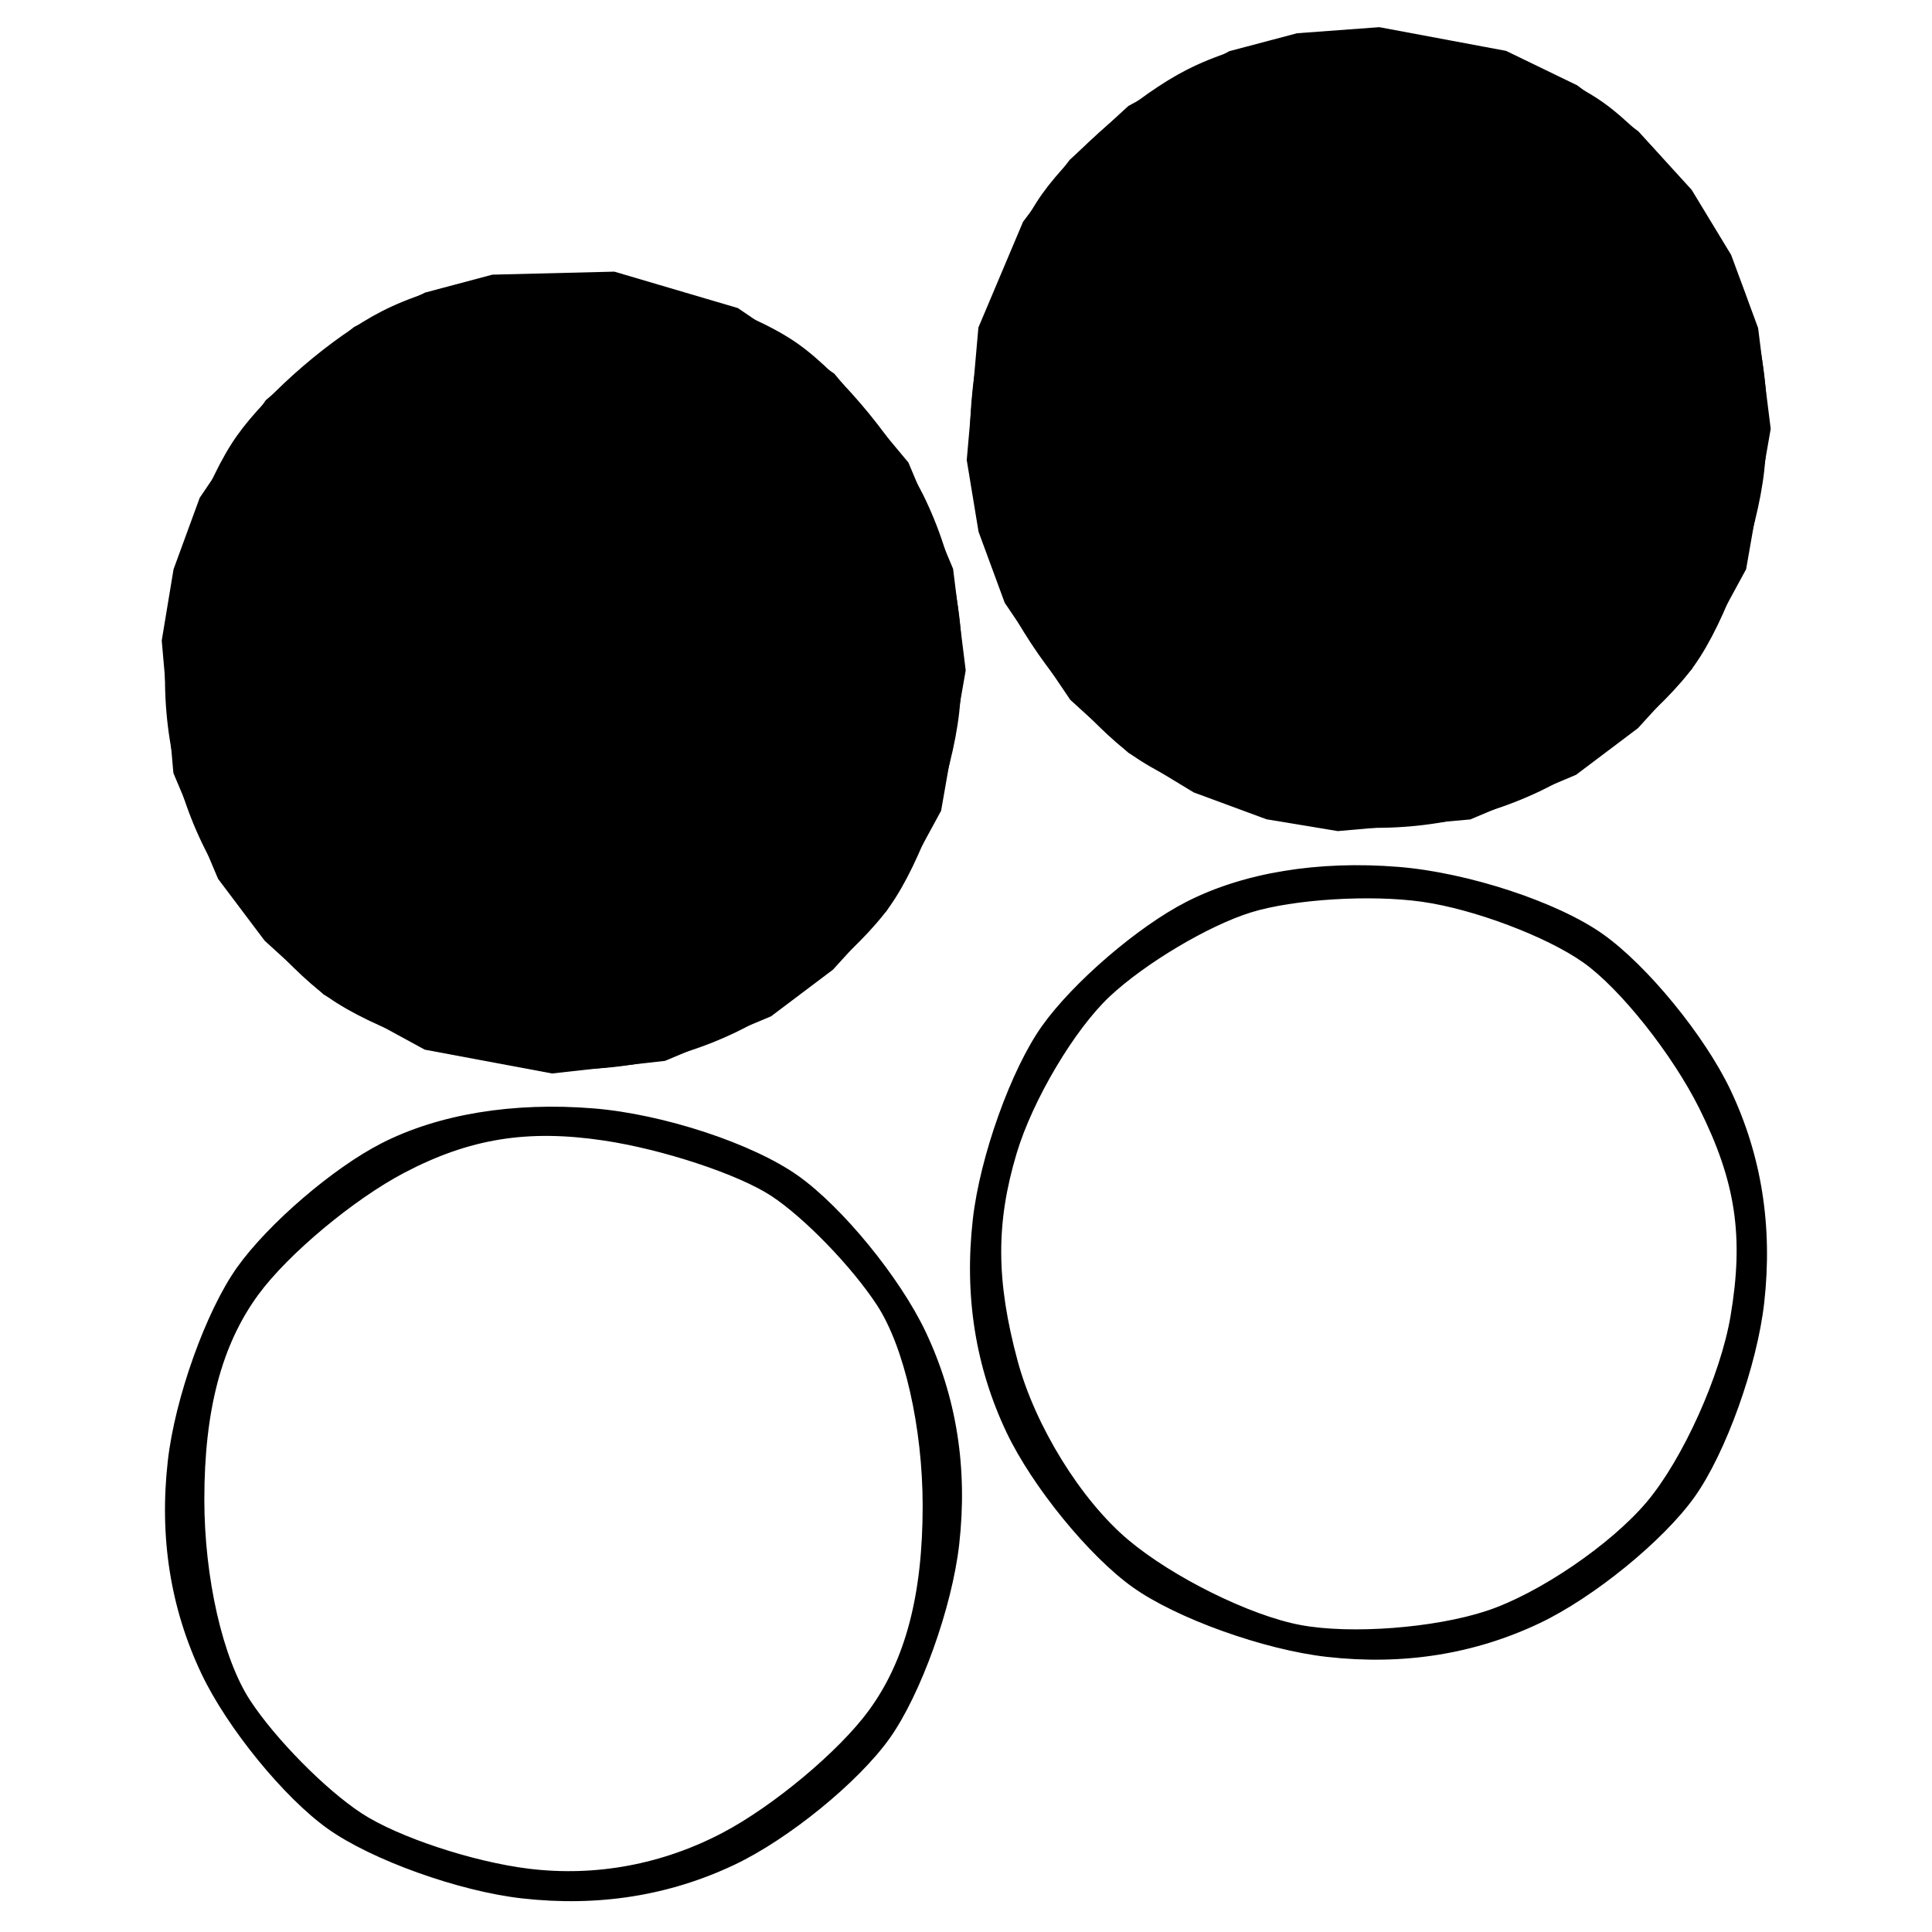 <?xml version="1.0" encoding="UTF-8"?>
<svg xmlns="http://www.w3.org/2000/svg" width="72px" height="72px" viewBox="0 0 72 72" version="1.1">
  <path d="M 52.122 1.307 C 49.121 1.064, 46.349 1.519, 44.218 2.606 C 42.413 3.527, 39.991 5.609, 38.835 7.232 C 37.679 8.855, 36.517 12.103, 36.253 14.450 C 35.932 17.291, 36.352 19.940, 37.509 22.378 C 38.465 24.392, 40.582 26.990, 42.215 28.153 C 43.847 29.315, 47.103 30.483, 49.450 30.747 C 52.291 31.068, 54.940 30.648, 57.378 29.491 C 59.392 28.535, 61.990 26.418, 63.153 24.785 C 64.315 23.153, 65.483 19.897, 65.747 17.550 C 66.068 14.709, 65.648 12.060, 64.491 9.622 C 63.535 7.608, 61.401 4.998, 59.749 3.821 C 58.061 2.619, 54.719 1.518, 52.122 1.307 M 52.500 2.481 C 49.686 2.077, 47.483 2.440, 45.071 3.703 C 43.185 4.692, 40.743 6.726, 39.645 8.225 C 38.321 10.030, 37.622 12.620, 37.574 15.900 C 37.521 19.409, 38.101 21.672, 39.565 23.675 C 40.700 25.229, 43.291 27.326, 45.323 28.336 C 48.104 29.719, 50.059 29.997, 53.235 29.460 C 55.997 28.994, 58.538 27.662, 60.600 25.600 C 62.662 23.538, 63.994 20.997, 64.460 18.235 C 64.997 15.059, 64.719 13.104, 63.336 10.323 C 62.326 8.291, 60.375 5.825, 59 4.842 C 57.625 3.860, 54.700 2.797, 52.500 2.481 M 22.122 10.307 C 19.121 10.064, 16.349 10.519, 14.218 11.606 C 12.413 12.527, 9.991 14.609, 8.835 16.232 C 7.679 17.855, 6.517 21.103, 6.253 23.450 C 5.932 26.291, 6.352 28.940, 7.509 31.378 C 8.465 33.392, 10.582 35.990, 12.215 37.153 C 13.847 38.315, 17.103 39.483, 19.450 39.747 C 22.291 40.068, 24.940 39.648, 27.378 38.491 C 29.392 37.535, 31.990 35.418, 33.153 33.785 C 34.315 32.153, 35.483 28.897, 35.747 26.550 C 36.068 23.709, 35.648 21.060, 34.491 18.622 C 33.535 16.608, 31.401 13.998, 29.749 12.821 C 28.061 11.619, 24.719 10.518, 22.122 10.307 M 22.203 11.385 C 20.166 11.159, 17.103 11.605, 15.396 12.377 C 13.689 13.149, 11.357 15.095, 10.213 16.701 C 9.069 18.308, 7.844 20.772, 7.492 22.177 C 7.139 23.582, 7.343 26.559, 7.944 28.793 C 8.564 31.093, 10.299 33.915, 11.947 35.302 C 13.548 36.649, 16.492 38.057, 18.491 38.432 C 20.506 38.810, 23.641 38.614, 25.530 37.990 C 27.402 37.372, 30.032 35.562, 31.374 33.968 C 32.715 32.374, 34.110 29.311, 34.473 27.162 C 34.902 24.623, 34.624 22.035, 33.680 19.776 C 32.880 17.863, 30.804 15.285, 29.066 14.047 C 27.328 12.810, 24.240 11.612, 22.203 11.385 M 52.122 32.307 C 49.121 32.064, 46.349 32.519, 44.218 33.606 C 42.413 34.527, 39.991 36.609, 38.835 38.232 C 37.679 39.855, 36.517 43.103, 36.253 45.450 C 35.932 48.291, 36.352 50.940, 37.509 53.378 C 38.465 55.392, 40.582 57.990, 42.215 59.153 C 43.847 60.315, 47.103 61.483, 49.450 61.747 C 52.291 62.068, 54.940 61.648, 57.378 60.491 C 59.392 59.535, 61.990 57.418, 63.153 55.785 C 64.315 54.153, 65.483 50.897, 65.747 48.550 C 66.068 45.709, 65.648 43.060, 64.491 40.622 C 63.535 38.608, 61.401 35.998, 59.749 34.821 C 58.061 33.619, 54.719 32.518, 52.122 32.307 M 53 33.607 C 51.075 33.333, 48.204 33.512, 46.619 34.003 C 45.035 34.495, 42.665 35.906, 41.352 37.139 C 40.040 38.371, 38.481 41, 37.888 42.980 C 37.110 45.577, 37.120 47.730, 37.924 50.717 C 38.577 53.142, 40.283 55.902, 42.048 57.387 C 43.704 58.780, 46.591 60.208, 48.464 60.559 C 50.337 60.911, 53.459 60.674, 55.402 60.032 C 57.345 59.391, 60.032 57.562, 61.374 55.968 C 62.715 54.374, 64.119 51.258, 64.493 49.043 C 64.993 46.080, 64.688 44.042, 63.336 41.323 C 62.326 39.291, 60.375 36.836, 59 35.866 C 57.625 34.897, 54.925 33.880, 53 33.607 M 22.122 41.307 C 19.121 41.064, 16.349 41.519, 14.218 42.606 C 12.413 43.527, 9.991 45.609, 8.835 47.232 C 7.679 48.855, 6.517 52.103, 6.253 54.450 C 5.932 57.291, 6.352 59.940, 7.509 62.378 C 8.465 64.392, 10.582 66.990, 12.215 68.153 C 13.847 69.315, 17.103 70.483, 19.450 70.747 C 22.291 71.068, 24.940 70.648, 27.378 69.491 C 29.392 68.535, 31.990 66.418, 33.153 64.785 C 34.315 63.153, 35.483 59.897, 35.747 57.550 C 36.068 54.709, 35.648 52.060, 34.491 49.622 C 33.535 47.608, 31.401 44.998, 29.749 43.821 C 28.061 42.619, 24.719 41.518, 22.122 41.307 M 22.500 42.504 C 19.659 42.080, 17.507 42.427, 15.071 43.703 C 13.185 44.692, 10.736 46.736, 9.629 48.246 C 8.260 50.112, 7.615 52.557, 7.615 55.878 C 7.615 58.800, 8.301 61.811, 9.322 63.368 C 10.260 64.800, 12.129 66.694, 13.476 67.576 C 14.822 68.458, 17.628 69.388, 19.712 69.642 C 22.194 69.945, 24.682 69.483, 26.929 68.302 C 28.815 67.311, 31.264 65.264, 32.371 63.754 C 33.740 61.888, 34.385 59.443, 34.385 56.122 C 34.385 53.200, 33.699 50.189, 32.678 48.632 C 31.740 47.200, 29.966 45.369, 28.736 44.564 C 27.506 43.760, 24.700 42.832, 22.500 42.504 " fill="#000" fill-rule="evenodd"/>  <path id="btn1" stroke="#000" fill="#000" d="M24.656 39.047 L28.484 37.438 30.703 35.766 32.641 33.641 34.594 30.047 35.484 24.969 35.031 21.328 33.422 17.5 30.75 14.297 27.281 11.938 22.828 10.625 18.422 10.734 16.016 11.375 13.469 12.609 10.281 15.25 7.891 18.781 6.953 21.344 6.531 23.891 6.953 28.688 8.563 32.5 10.234 34.719 12.359 36.656 16 38.641 20.594 39.5 Z"/>
  <path id="btn2" stroke="#000" fill="#000" d="M54.672 30.047 L58.484 28.438 60.703 26.766 62.641 24.641 64.594 21.047 65.484 15.969 65.031 12.344 64.063 9.719 62.641 7.375 60.719 5.266 58.516 3.609 55.969 2.375 51.375 1.516 48.422 1.734 46 2.375 42.344 4.359 40.234 6.297 38.563 8.516 36.953 12.328 36.531 17.125 36.953 19.688 37.891 22.234 40.266 25.75 42.359 27.656 44.703 29.078 47.328 30.047 49.875 30.469 Z"/>
</svg>
